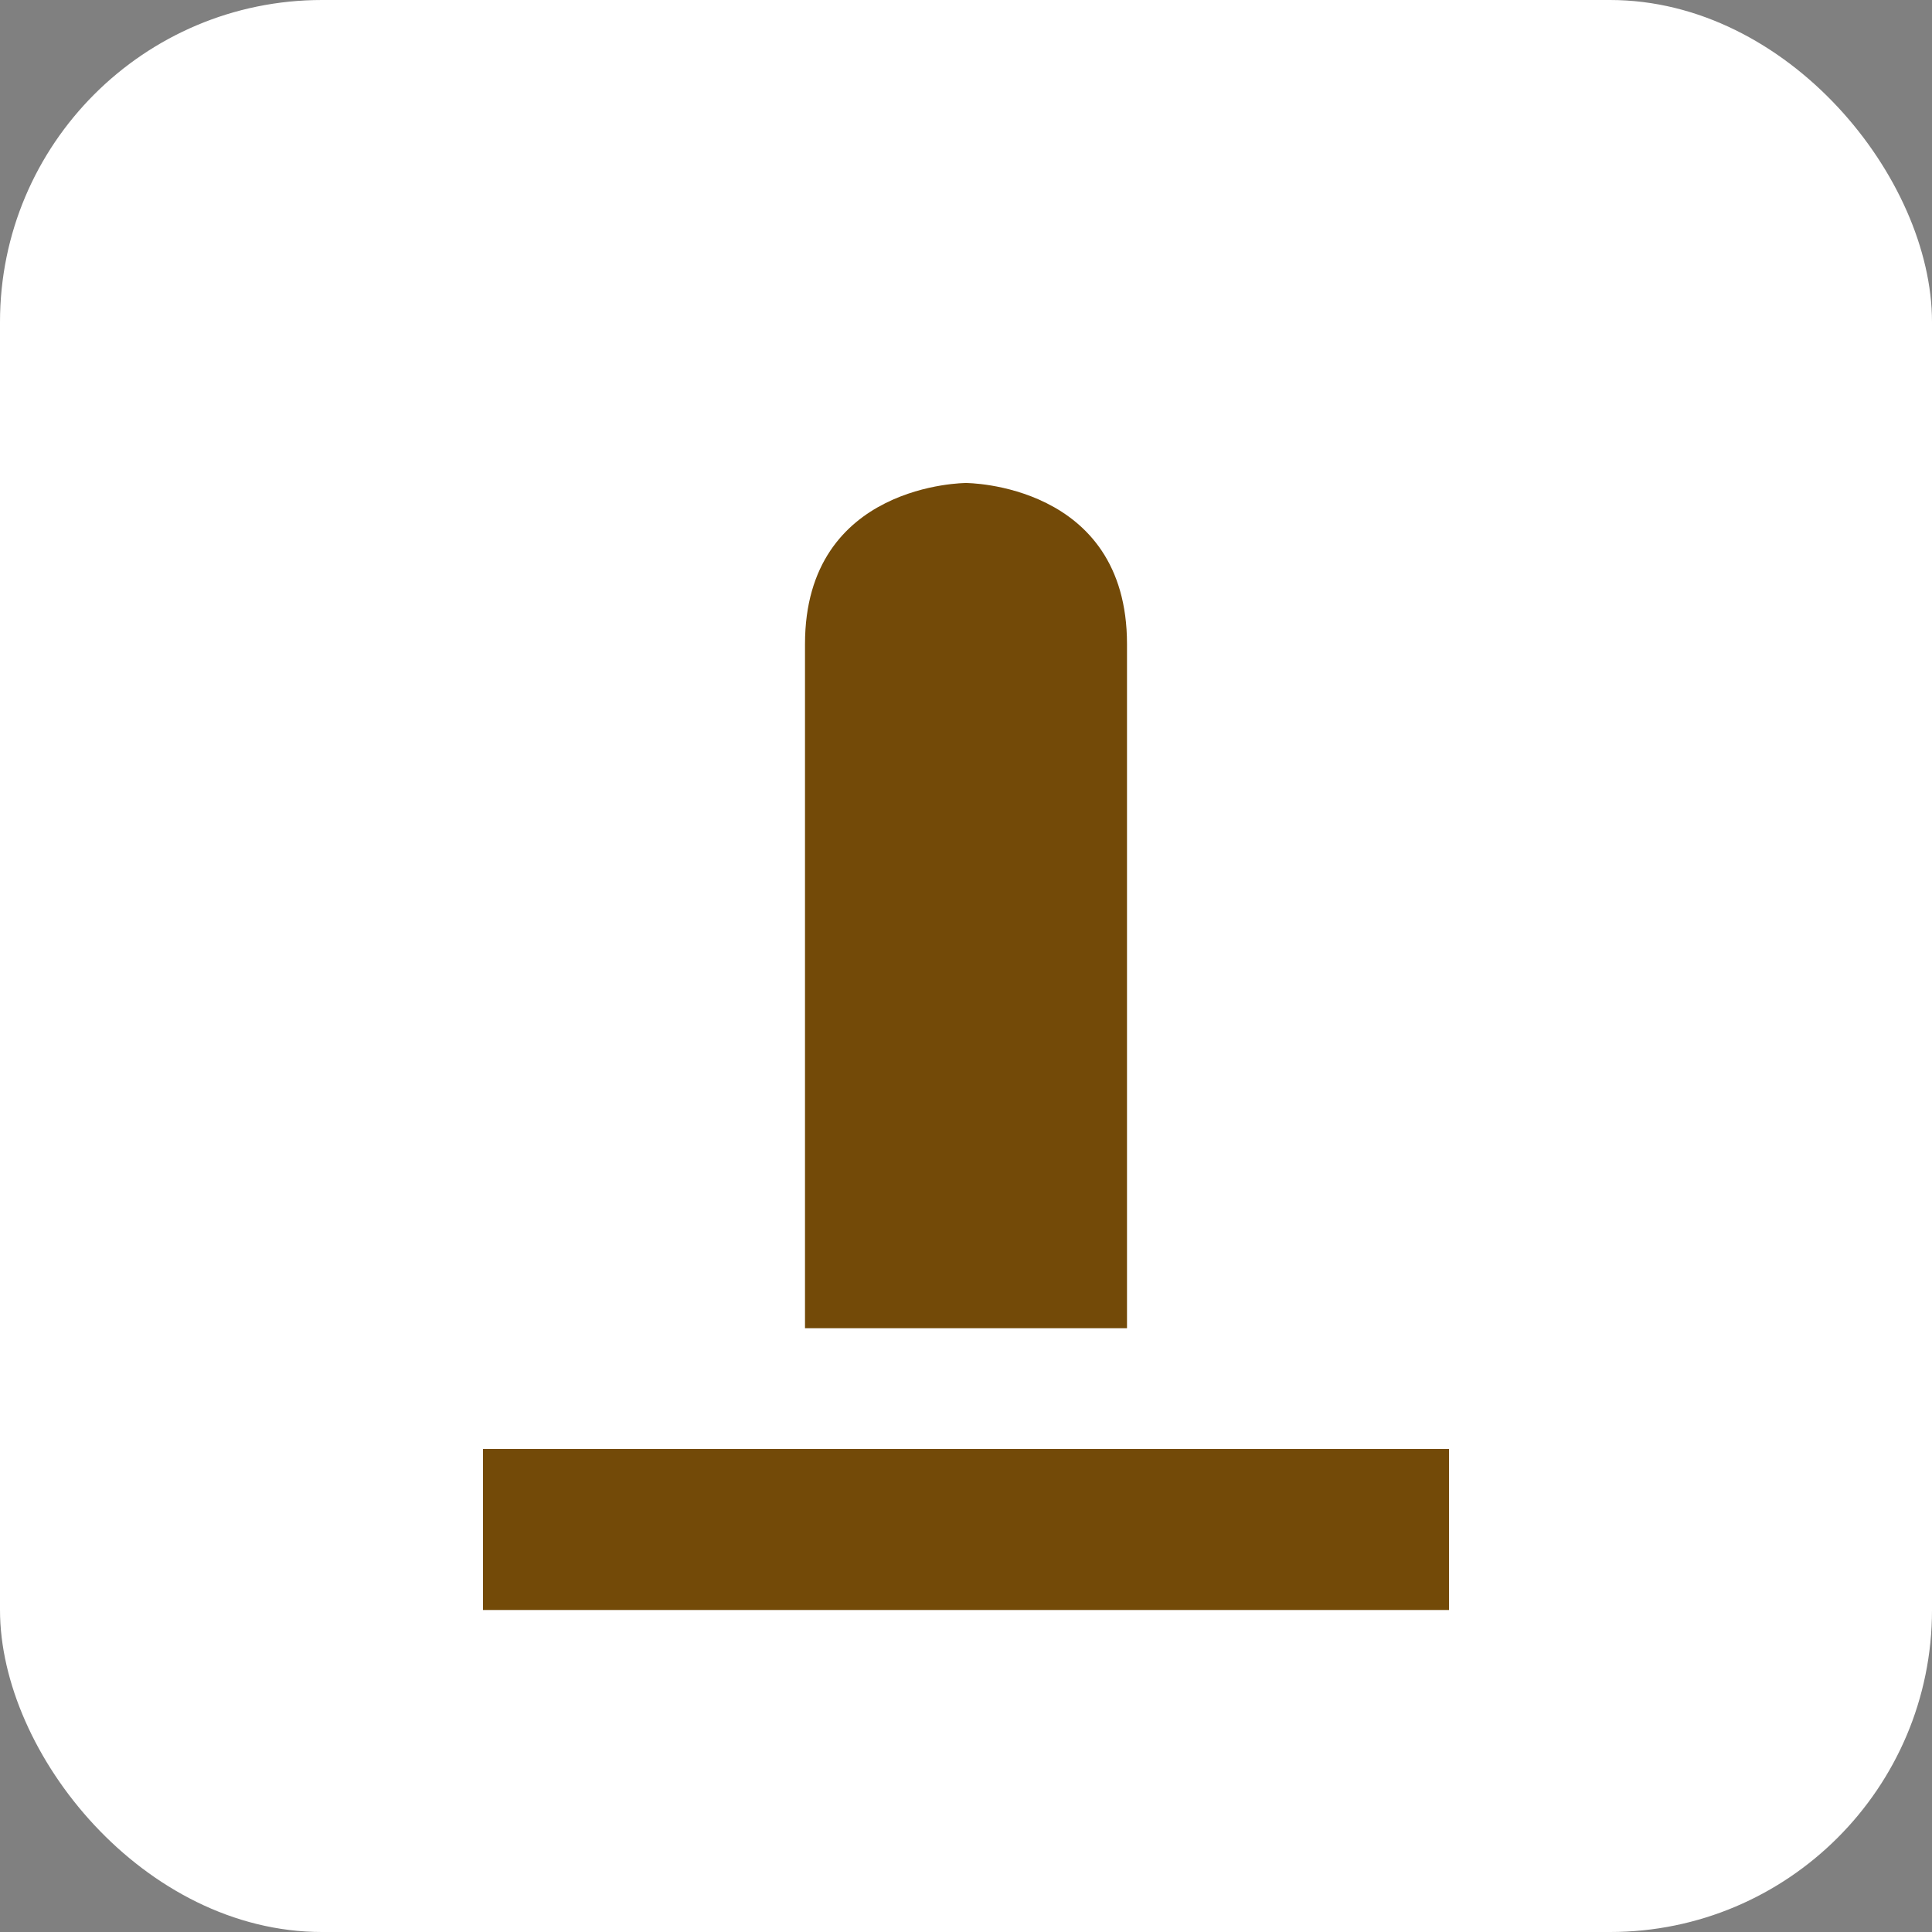 <svg xmlns:dc="http://purl.org/dc/elements/1.1/" xmlns:cc="http://creativecommons.org/ns#" xmlns:rdf="http://www.w3.org/1999/02/22-rdf-syntax-ns#" xmlns:svg="http://www.w3.org/2000/svg" xmlns="http://www.w3.org/2000/svg" version="1.1" width="100%" height="100%" viewBox="0 0 12 12" id="svg2">
  <rect x="0" y="0" width="12" height="12" fill="#808080" stroke="none"/>
  <defs id="defs6"/>
  <rect width="12" height="12" x="0" y="0" id="canvas" style="fill:none;stroke:none;visibility:hidden"/><rect x="0" y="0" width="12" height="12" rx="2" ry="2" id="shield" style="fill:#ffffff;stroke:none;"/>
  <path d="m 4,3 0,4.25 2,0 L 6,3 C 6,2 5,2 5,2 5,2 4,2 4,3 z M 2,8 2,9 8,9 8,8 z" id="bollard" style="fill:#734a08;fill-opacity:1" transform="translate(1,1)"/>
</svg>
